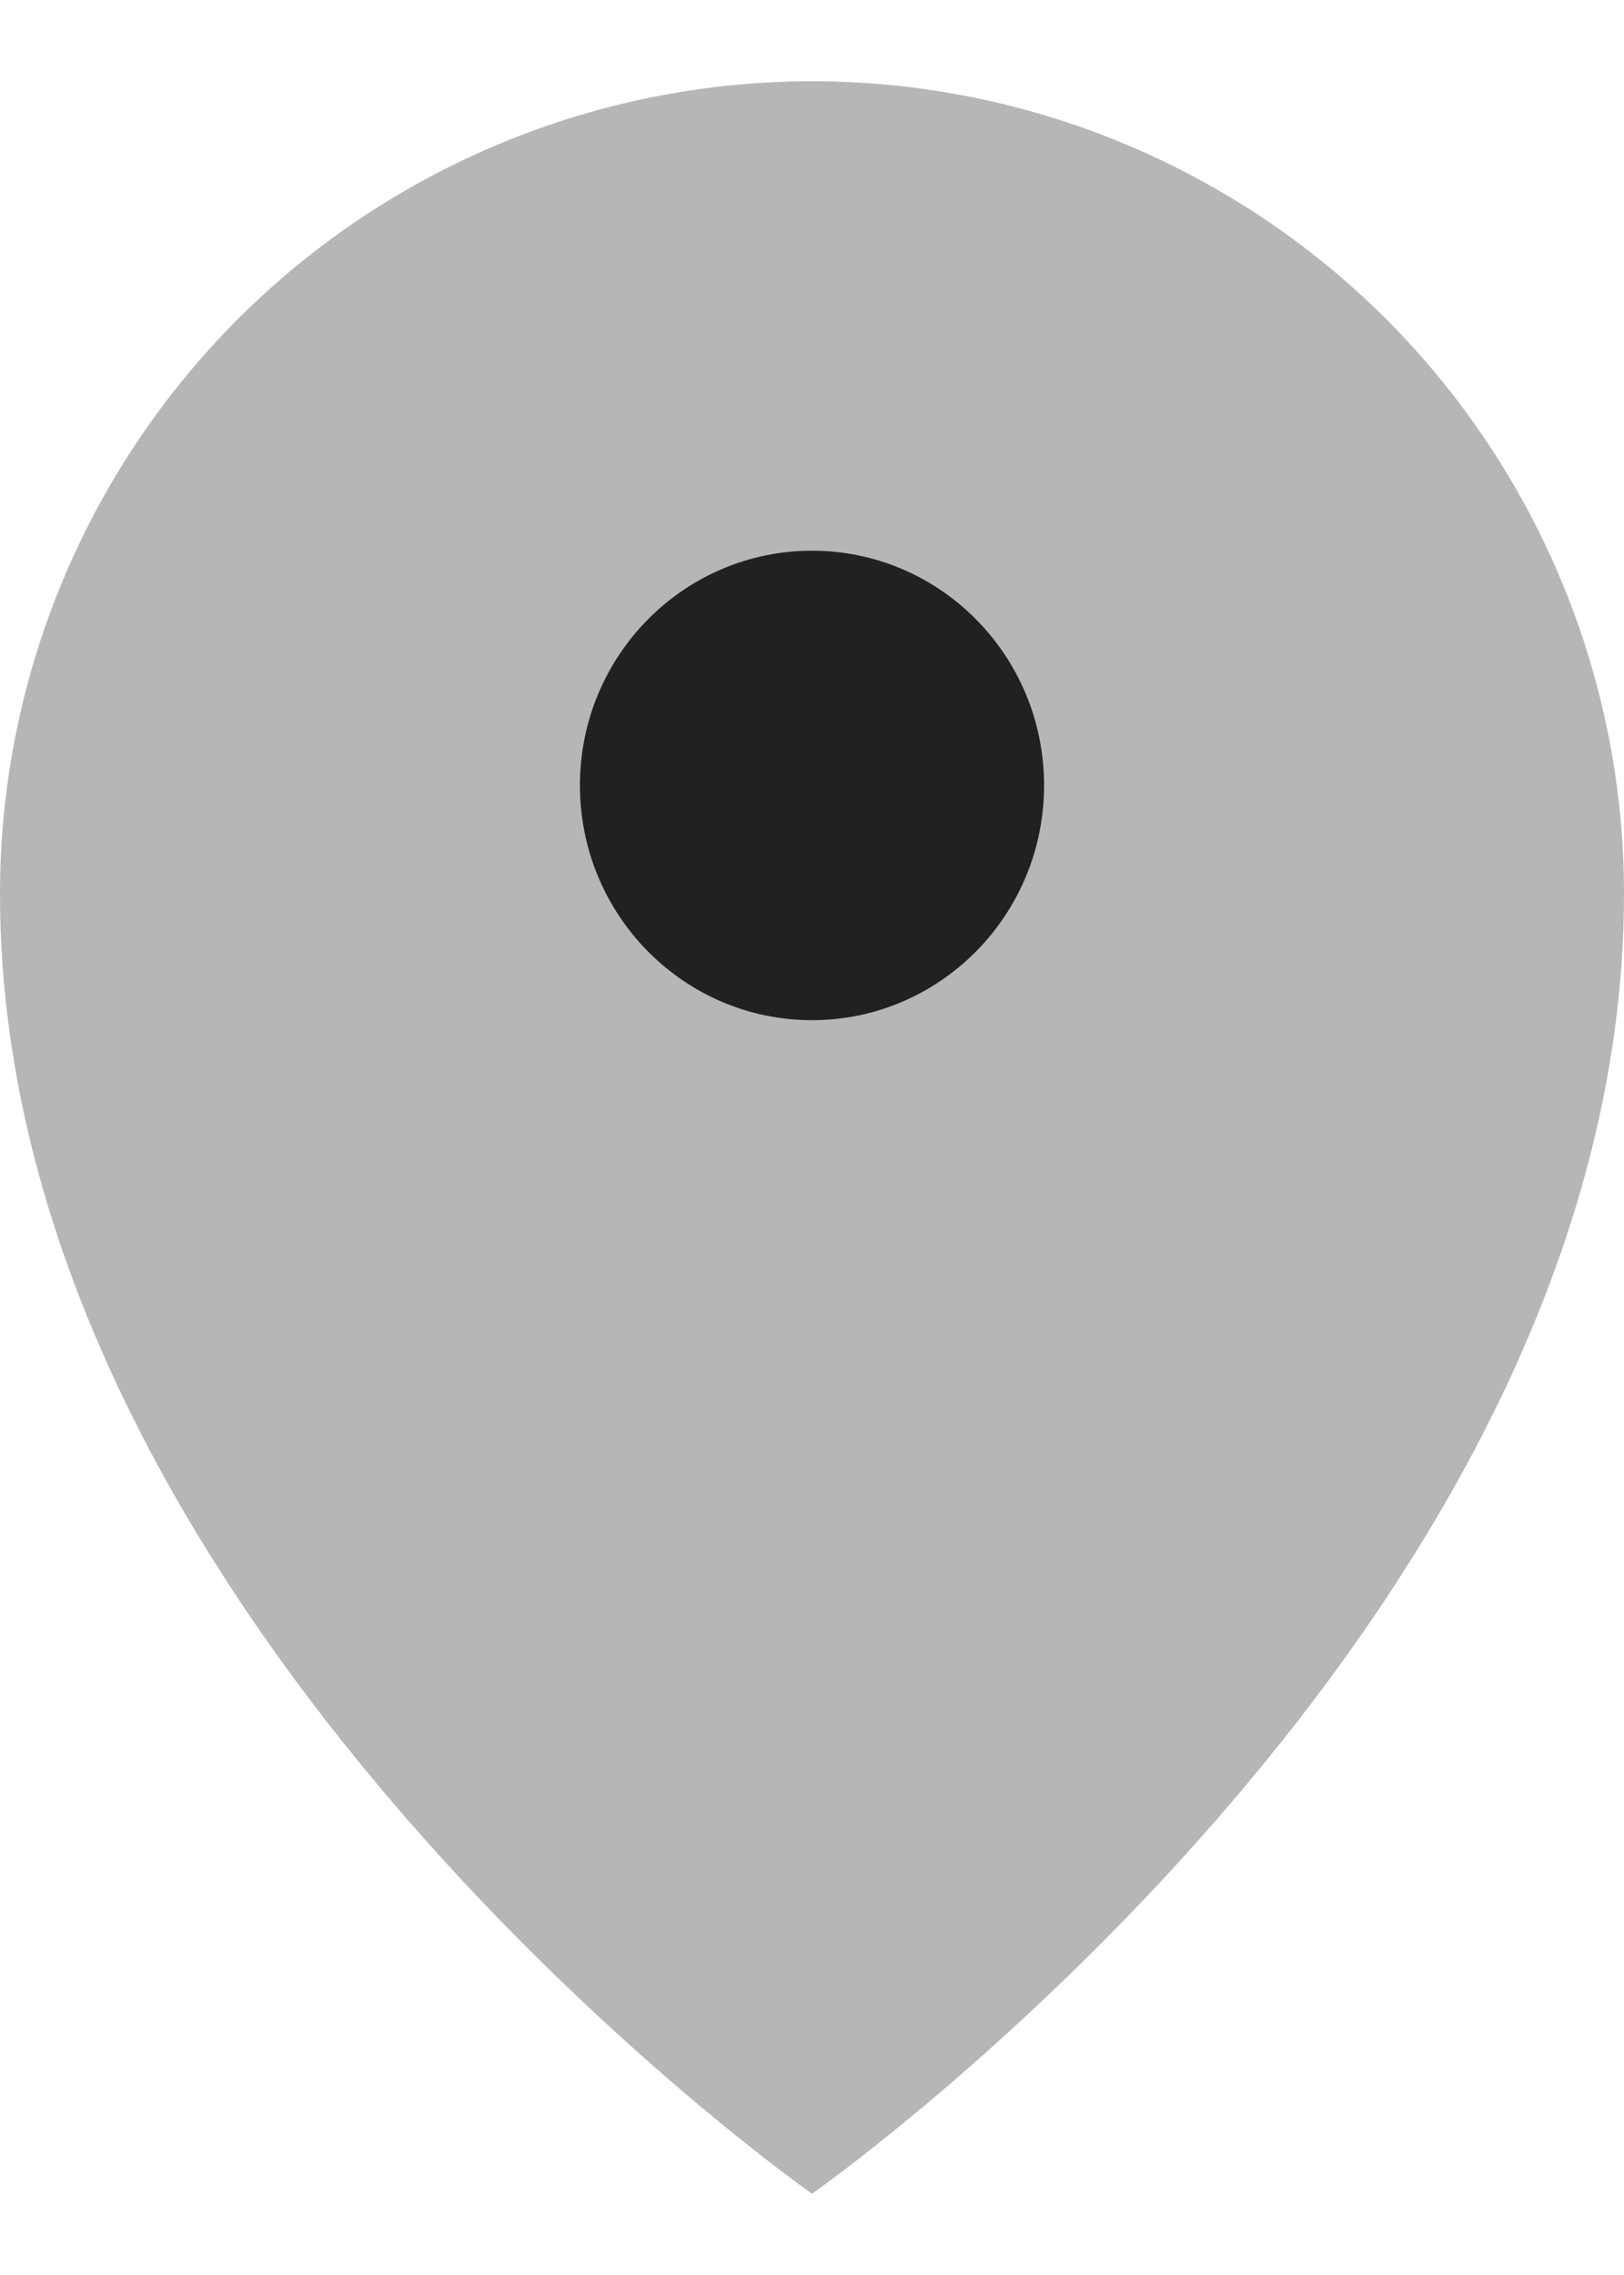 <svg width="10" height="14" viewBox="0 0 10 14" fill="none" xmlns="http://www.w3.org/2000/svg">
<path d="M5 13.5C5 13.5 10 10 10 5.5C10 4.174 9.473 2.902 8.536 1.964C7.598 1.027 6.326 0.5 5 0.5C3.674 0.5 2.402 1.027 1.464 1.964C0.527 2.902 0 4.174 0 5.5C0 10 5 13.5 5 13.5Z" fill="#B6B6B6"/>
<path d="M5 6.278C5.789 6.278 6.429 5.631 6.429 4.833C6.429 4.035 5.789 3.389 5 3.389C4.211 3.389 3.571 4.035 3.571 4.833C3.571 5.631 4.211 6.278 5 6.278Z" fill="#212121"/>
</svg>
